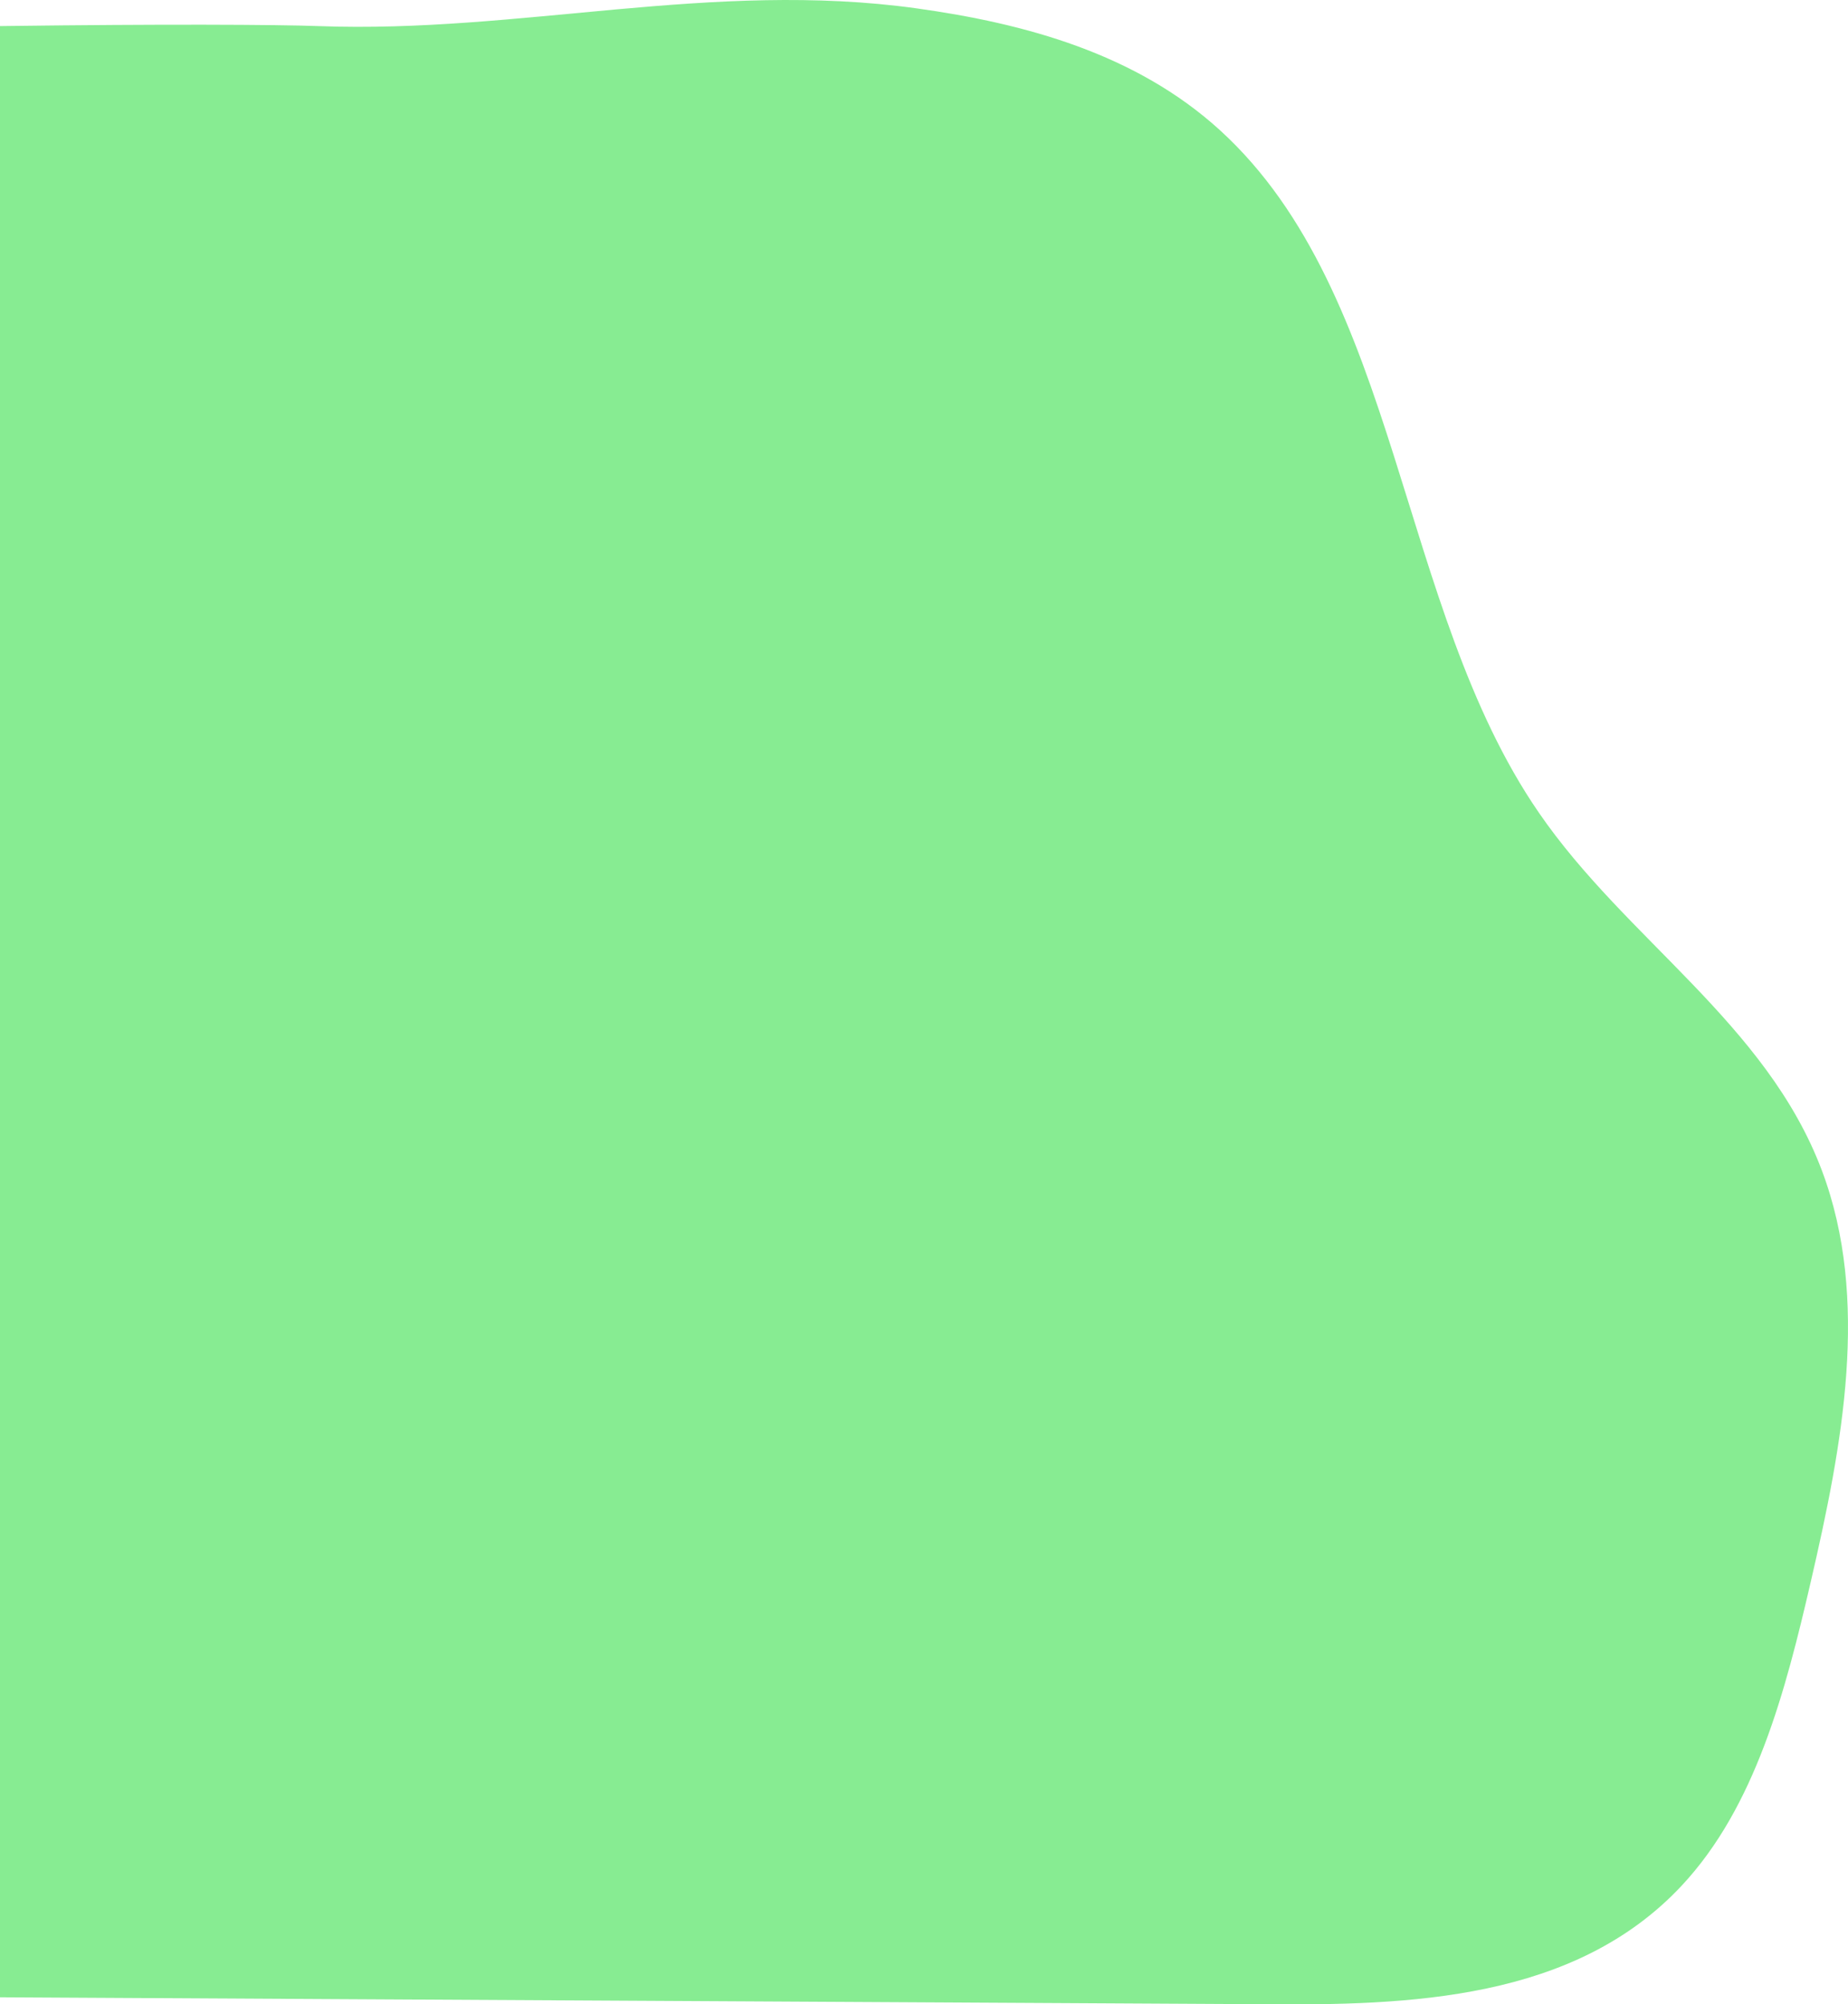 <svg xmlns="http://www.w3.org/2000/svg" width="1069" height="1159" viewBox="0 0 1069 1159" fill="none">
    <path opacity="0.5" d="M-781.341 86.545C-901.398 186.894 -920.003 376.648 -1001.31 516.635C-1029.62 565.346 -1066.19 608.941 -1085.27 662.979C-1129.08 786.668 -1068.79 926.972 -988.088 1025.21C-949.606 1072.08 -904.658 1115.01 -850.275 1134.77C-808.453 1149.96 -763.611 1150.59 -719.59 1150.98L729.129 1158.9C815.236 1159.77 910.91 1156.63 972.821 1090.33C1015.49 1044.68 1032.82 978.004 1047.53 914.366C1065.61 836.17 1081.98 751.249 1053.87 676.772C1021.74 591.561 940.514 543.272 890.053 469.744C808.16 350.617 810.041 170.437 705.753 75.336C657.068 30.951 592.826 13.544 530.226 4.841C412.21 -11.589 300.422 19.426 184.526 15.101C85.459 11.408 -699.156 17.843 -781.341 86.545Z" fill="#11DA27"/>
</svg>